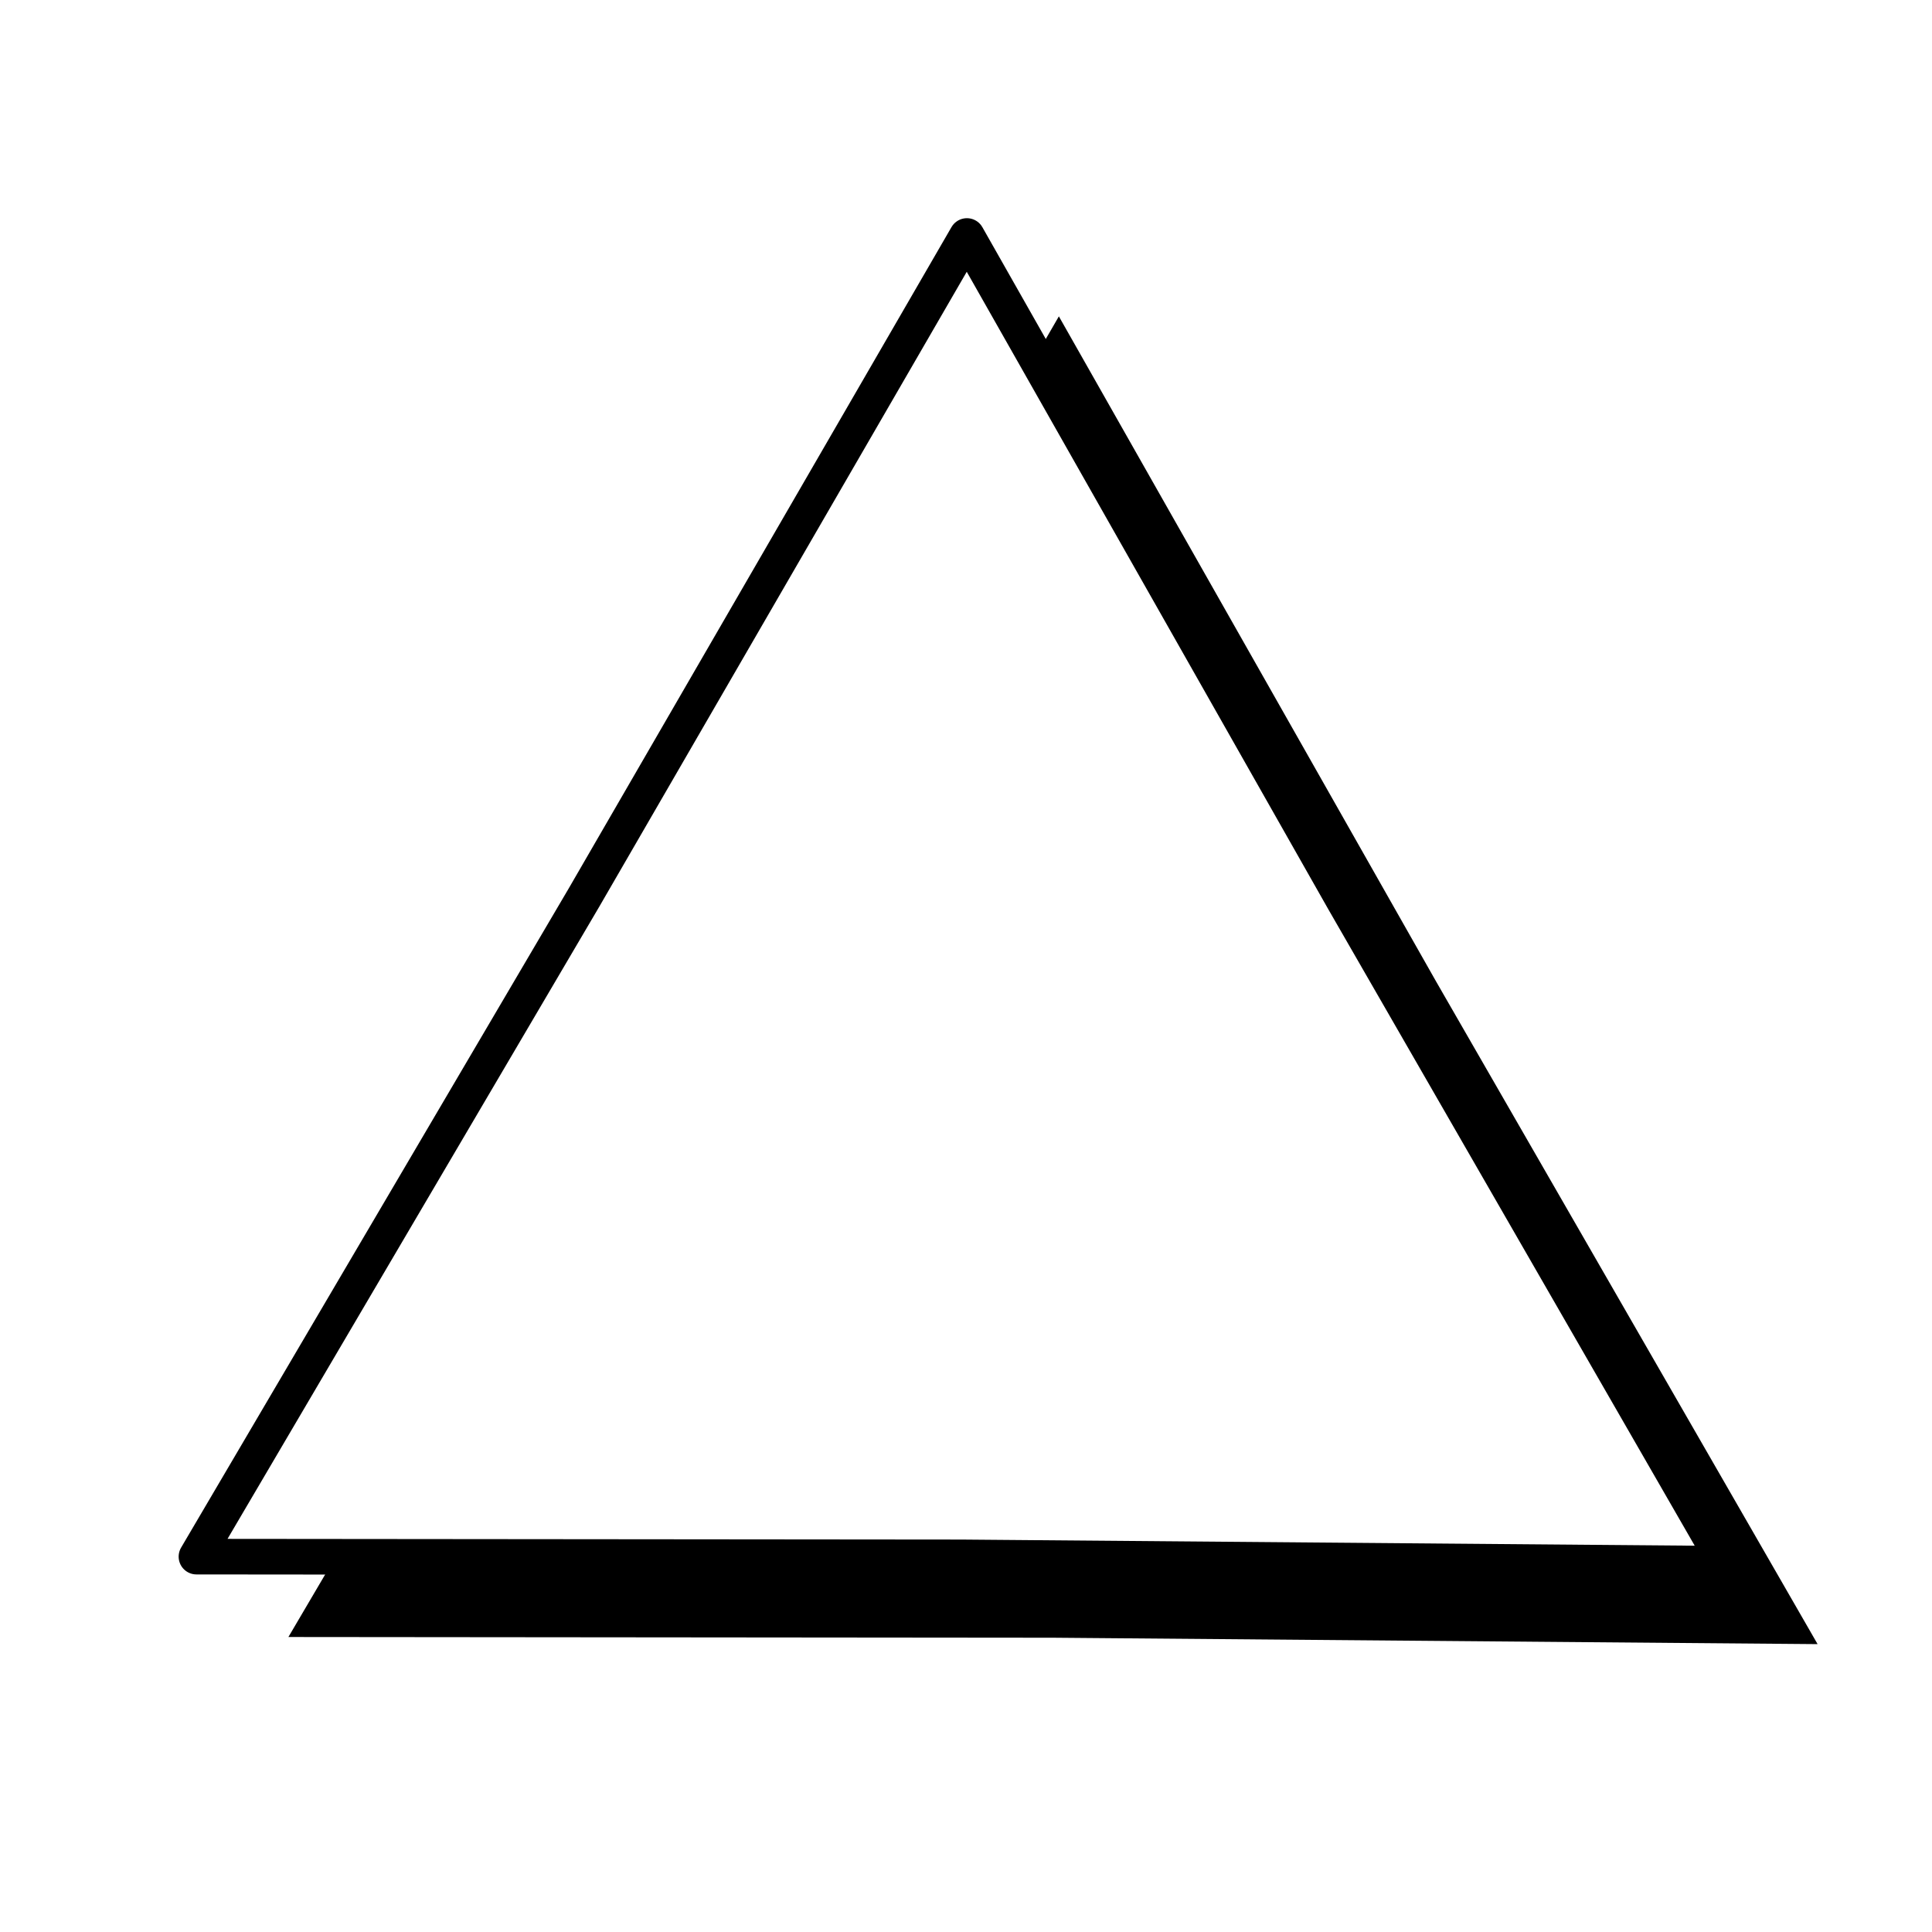 <?xml version="1.0" encoding="UTF-8" standalone="no"?>
<!-- Created with Inkscape (http://www.inkscape.org/) -->

<svg
   xmlns:dc="http://purl.org/dc/elements/1.1/"
   xmlns:cc="http://creativecommons.org/ns#"
   xmlns:rdf="http://www.w3.org/1999/02/22-rdf-syntax-ns#"
   xmlns:svg="http://www.w3.org/2000/svg"
   xmlns="http://www.w3.org/2000/svg"
   xmlns:sodipodi="http://sodipodi.sourceforge.net/DTD/sodipodi-0.dtd"
   xmlns:inkscape="http://www.inkscape.org/namespaces/inkscape"
   width="5"
   height="5"
   id="svg2"
   version="1.1"
   inkscape:version="0.48.0 r9654"
   sodipodi:docname="triangle_dot.svg"
   inkscape:export-filename="/home/il/Projects/CatEye/CatEye.UI.Gtk.Widgets/res/triangle_dot.png"
   inkscape:export-xdpi="270"
   inkscape:export-ydpi="270">
  <defs
     id="defs4">
    <filter
       inkscape:collect="always"
       id="filter3885"
       x="-0.223"
       width="1.447"
       y="-0.257"
       height="1.515">
      <feGaussianBlur
         inkscape:collect="always"
         stdDeviation="0.4"
         id="feGaussianBlur3887" />
    </filter>
  </defs>
  <sodipodi:namedview
     id="base"
     pagecolor="#ffffff"
     bordercolor="#666666"
     borderopacity="1.0"
     inkscape:pageopacity="0.0"
     inkscape:pageshadow="2"
     inkscape:zoom="31.678384"
     inkscape:cx="1.2978164"
     inkscape:cy="3.7087279"
     inkscape:document-units="px"
     inkscape:current-layer="layer1"
     showgrid="false"
     inkscape:window-width="1280"
     inkscape:window-height="946"
     inkscape:window-x="1920"
     inkscape:window-y="25"
     inkscape:window-maximized="1" />
  <g
     inkscape:label="bottom"
     inkscape:groupmode="layer"
     id="layer1"
     transform="translate(0,-1047.362)"
     style="display:inline">
    <path
       sodipodi:type="star"
       style="color:#000000;fill:#000000;fill-opacity:1;fill-rule:nonzero;stroke:none;stroke-width:0.1;marker:none;visibility:visible;display:inline;overflow:visible;filter:url(#filter3885);enable-background:accumulate"
       id="path3861-4"
       sodipodi:sides="3"
       sodipodi:cx="1.3392857"
       sodipodi:cy="2.0535715"
       sodipodi:r1="2.4807937"
       sodipodi:r2="1.2327412"
       sodipodi:arg1="0.52807446"
       sodipodi:arg2="1.5752721"
       inkscape:flatsided="false"
       inkscape:rounded="0"
       inkscape:randomized="0"
       d="M 3.482,3.304 1.334,3.286 -0.815,3.284 0.274,1.432 1.35,-0.427 2.41,1.442 z"
       inkscape:transform-center-x="-0.052927146"
       inkscape:transform-center-y="-0.16594239"
       transform="matrix(0.921,0,0,0.921,1.497,1048.574)" />
  </g>
  <g
     inkscape:groupmode="layer"
     id="layer2"
     inkscape:label="top"
     style="display:inline">
    <path
       sodipodi:type="star"
       style="color:#000000;fill:#ffffff;fill-opacity:1;fill-rule:nonzero;stroke:#000000;stroke-width:0.1;stroke-linecap:square;stroke-linejoin:round;stroke-miterlimit:4;stroke-opacity:1;stroke-dasharray:none;stroke-dashoffset:0;marker:none;visibility:visible;display:inline;overflow:visible;enable-background:accumulate"
       id="path3861"
       sodipodi:sides="3"
       sodipodi:cx="1.3392857"
       sodipodi:cy="2.0535715"
       sodipodi:r1="2.4807937"
       sodipodi:r2="1.2327412"
       sodipodi:arg1="0.52807446"
       sodipodi:arg2="1.5752721"
       inkscape:flatsided="false"
       inkscape:rounded="0"
       inkscape:randomized="0"
       d="M 3.482,3.304 1.334,3.286 -0.815,3.284 0.274,1.432 1.35,-0.427 2.41,1.442 z"
       inkscape:transform-center-x="-0.052927159"
       inkscape:transform-center-y="-0.16594442"
       transform="matrix(0.921,0,0,0.921,1.259,1.004)" />
  </g>
</svg>
